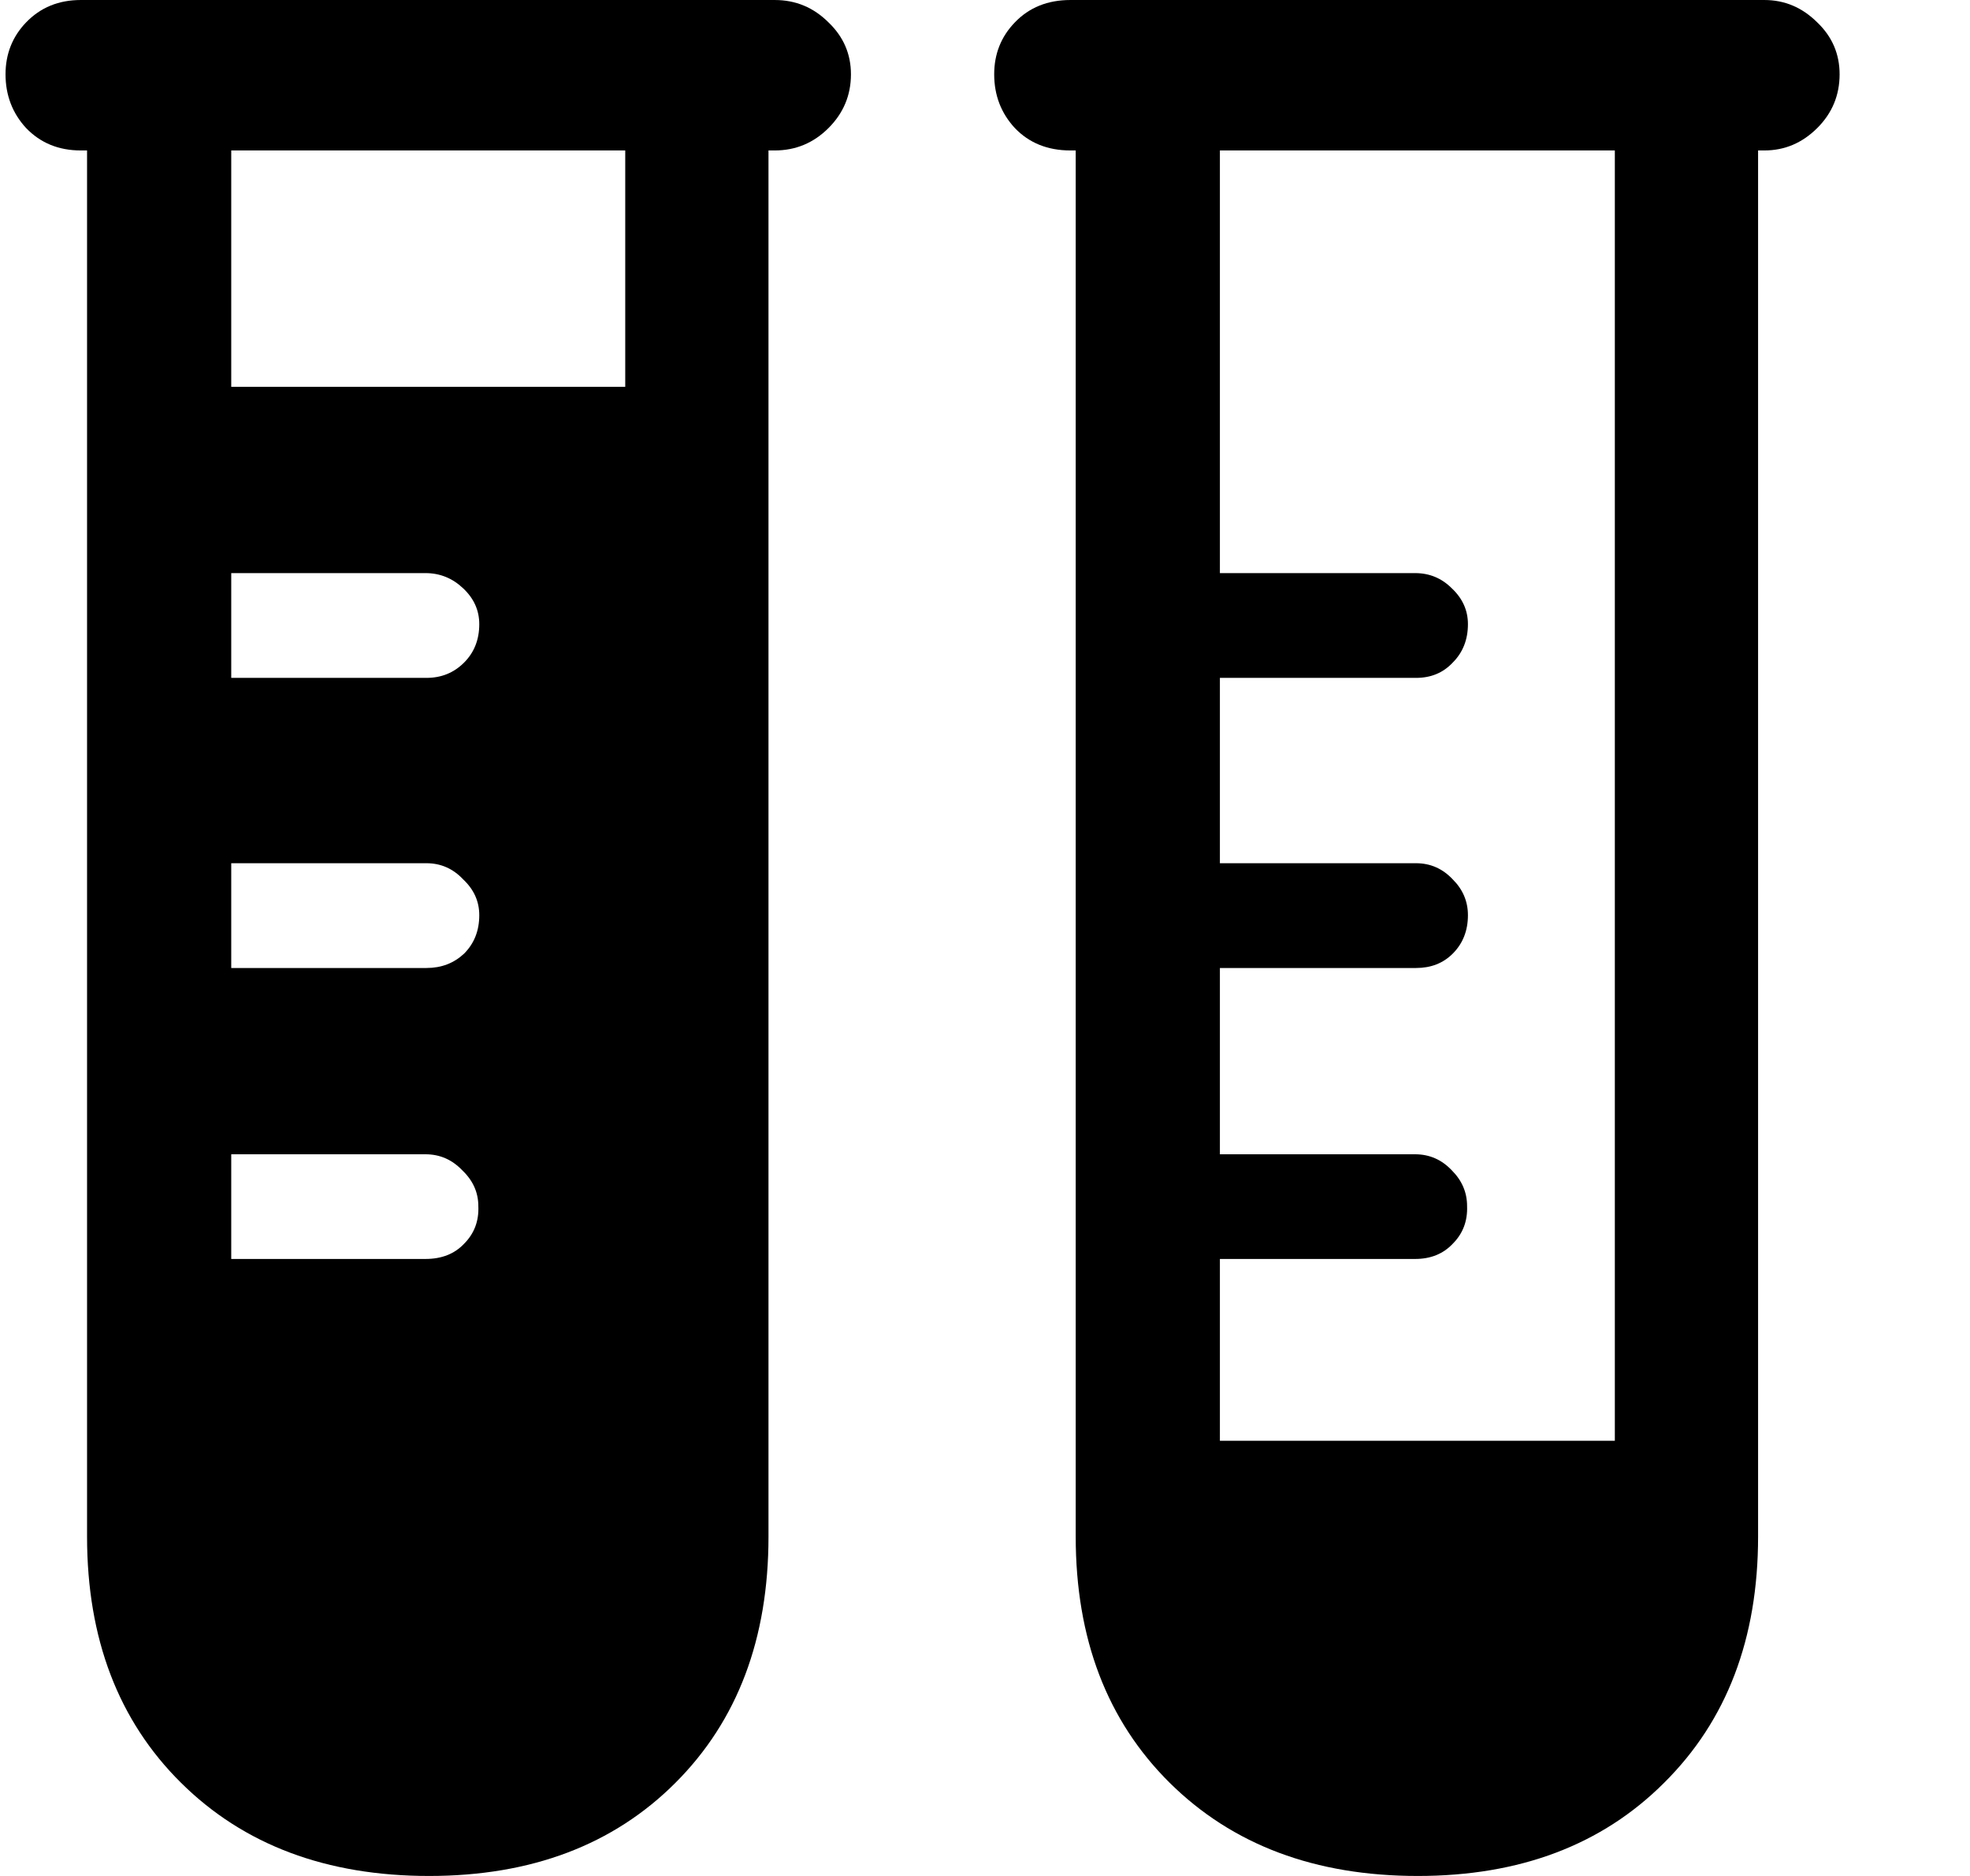 <svg width="21" height="20" viewBox="0 0 21 20" fill="none" xmlns="http://www.w3.org/2000/svg">
<g clip-path="url(#clip0_1_506)">
<path d="M0.861 1.604H8.259C8.482 1.604 8.673 1.524 8.832 1.365C8.991 1.206 9.071 1.015 9.071 0.792C9.071 0.576 8.991 0.391 8.832 0.239C8.673 0.08 8.482 6.10352e-05 8.259 6.10352e-05H0.861C0.625 6.10352e-05 0.431 0.08 0.278 0.239C0.132 0.391 0.059 0.576 0.059 0.792C0.059 1.015 0.132 1.206 0.278 1.365C0.431 1.524 0.625 1.604 0.861 1.604ZM4.574 20C5.663 20 6.538 19.669 7.2 19.007C7.862 18.345 8.192 17.47 8.192 16.382V0.802H6.665V16.382C6.665 17.012 6.471 17.518 6.083 17.9C5.701 18.288 5.198 18.482 4.574 18.482C3.938 18.482 3.426 18.288 3.037 17.9C2.655 17.518 2.465 17.012 2.465 16.382V0.802H0.928V16.382C0.928 17.47 1.262 18.345 1.93 19.007C2.598 19.669 3.48 20 4.574 20ZM7.104 4.124H2.025V16.382C2.025 17.133 2.261 17.744 2.732 18.215C3.203 18.686 3.817 18.921 4.574 18.921C5.319 18.921 5.927 18.686 6.398 18.215C6.869 17.744 7.104 17.133 7.104 16.382V4.124ZM2.465 7.227V6.11H4.536C4.689 6.11 4.823 6.164 4.937 6.272C5.052 6.38 5.109 6.508 5.109 6.654C5.109 6.819 5.055 6.956 4.947 7.064C4.838 7.173 4.705 7.227 4.546 7.227H2.465ZM2.465 10.32V9.203H4.546C4.698 9.203 4.829 9.26 4.937 9.375C5.052 9.483 5.109 9.61 5.109 9.757C5.109 9.922 5.055 10.059 4.947 10.167C4.838 10.269 4.705 10.32 4.546 10.32H2.465ZM2.465 13.422V12.306H4.536C4.689 12.306 4.819 12.363 4.928 12.477C5.042 12.586 5.099 12.713 5.099 12.859C5.106 13.018 5.055 13.152 4.947 13.26C4.845 13.368 4.708 13.422 4.536 13.422H2.465ZM11.41 1.604H18.808C19.025 1.604 19.212 1.524 19.372 1.365C19.531 1.206 19.61 1.015 19.61 0.792C19.61 0.576 19.531 0.391 19.372 0.239C19.212 0.08 19.025 6.10352e-05 18.808 6.10352e-05H11.41C11.168 6.10352e-05 10.97 0.08 10.818 0.239C10.671 0.391 10.598 0.576 10.598 0.792C10.598 1.015 10.671 1.206 10.818 1.365C10.97 1.524 11.168 1.604 11.41 1.604ZM15.114 20C16.202 20 17.077 19.669 17.739 19.007C18.407 18.345 18.741 17.47 18.741 16.382V0.802H17.214V16.382C17.214 17.012 17.02 17.518 16.632 17.9C16.25 18.288 15.744 18.482 15.114 18.482C14.484 18.482 13.975 18.288 13.586 17.9C13.198 17.518 13.004 17.012 13.004 16.382V0.802H11.467V16.382C11.467 17.47 11.801 18.345 12.469 19.007C13.138 19.669 14.019 20 15.114 20ZM17.644 15.36H12.574V16.382C12.574 17.133 12.81 17.744 13.281 18.215C13.752 18.686 14.363 18.921 15.114 18.921C15.865 18.921 16.473 18.686 16.937 18.215C17.408 17.744 17.644 17.133 17.644 16.382V15.36ZM12.603 7.227H15.095C15.254 7.227 15.384 7.173 15.486 7.064C15.594 6.956 15.648 6.819 15.648 6.654C15.648 6.508 15.591 6.38 15.476 6.272C15.368 6.164 15.238 6.11 15.085 6.11H12.603V7.227ZM12.603 10.32H15.095C15.254 10.32 15.384 10.269 15.486 10.167C15.594 10.059 15.648 9.922 15.648 9.757C15.648 9.61 15.594 9.483 15.486 9.375C15.378 9.26 15.247 9.203 15.095 9.203H12.603V10.32ZM12.603 13.422H15.085C15.251 13.422 15.384 13.368 15.486 13.26C15.594 13.152 15.645 13.018 15.639 12.859C15.639 12.713 15.585 12.586 15.476 12.477C15.368 12.363 15.238 12.306 15.085 12.306H12.603V13.422Z" fill="black"/>
</g>
<defs>
<clipPath id="clip0_1_506">
<rect width="20" height="20" fill="white" transform="translate(0.059 6.10352e-05)"/>
</clipPath>
</defs>
</svg>
